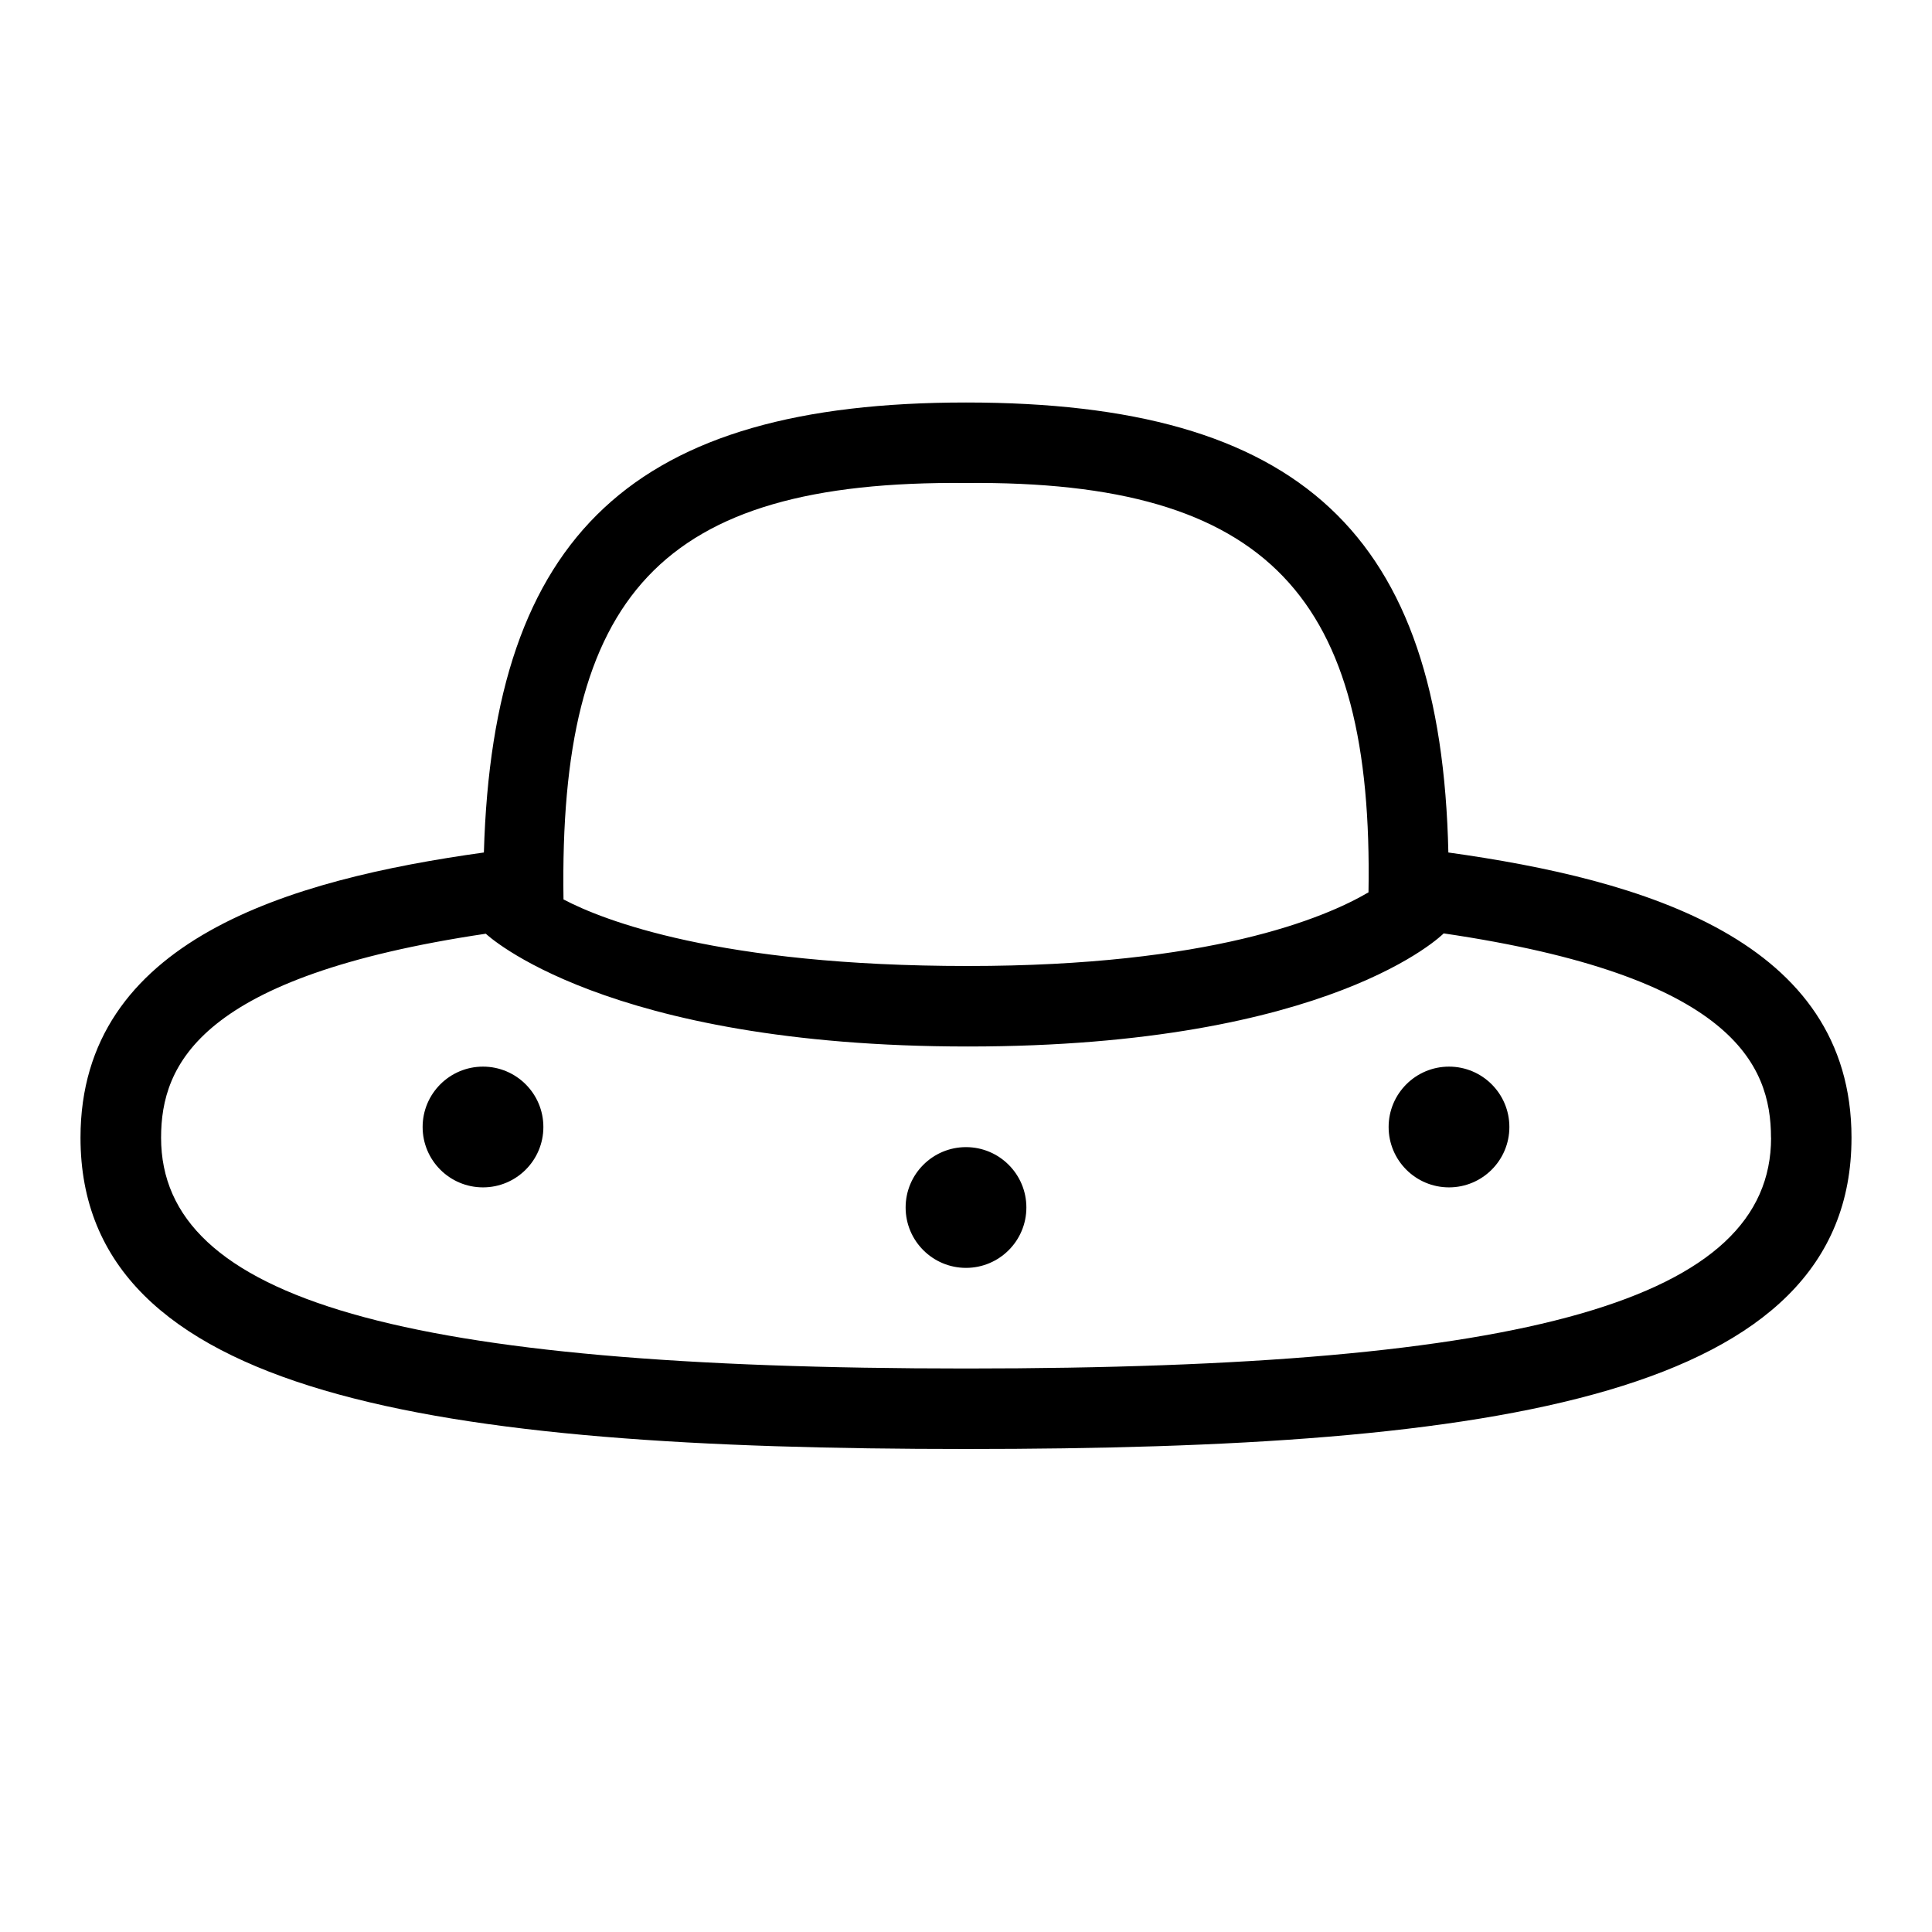 <svg id="Layer_1" viewBox="0 0 24 24" xmlns="http://www.w3.org/2000/svg" data-name="Layer 1"><path d="m12.75 15c0 .414-.336.75-.75.75s-.75-.336-.75-.75.336-.75.75-.75.75.336.75.75zm-6.75-1.75c-.414 0-.75.336-.75.75s.336.75.75.75.75-.336.75-.75-.336-.75-.75-.75zm12 0c-.414 0-.75.336-.75.75s.336.75.75.75.75-.336.75-.75-.336-.75-.75-.75zm5 .883c0 3.21-4.397 3.867-11 3.867s-11-.657-11-3.867c0-2.455 2.591-3.206 5.011-3.543.113-3.958 1.869-5.59 5.989-5.59 4.152 0 5.904 1.629 5.992 5.59 2.42.337 5.008 1.089 5.008 3.543zm-16-2.96c.488.257 1.926.827 5.024.827 3.006 0 4.427-.593 4.976-.915.063-3.649-1.225-5.12-5-5.085-3.816-.036-5.058 1.411-5 5.173zm15 2.96c0-.913-.483-2.011-4.066-2.538 0 0-1.385 1.405-5.909 1.405s-5.99-1.401-5.99-1.401c-3.555.529-4.034 1.623-4.034 2.534 0 2.01 2.99 2.867 10 2.867s10-.857 10-2.867z"/></svg>